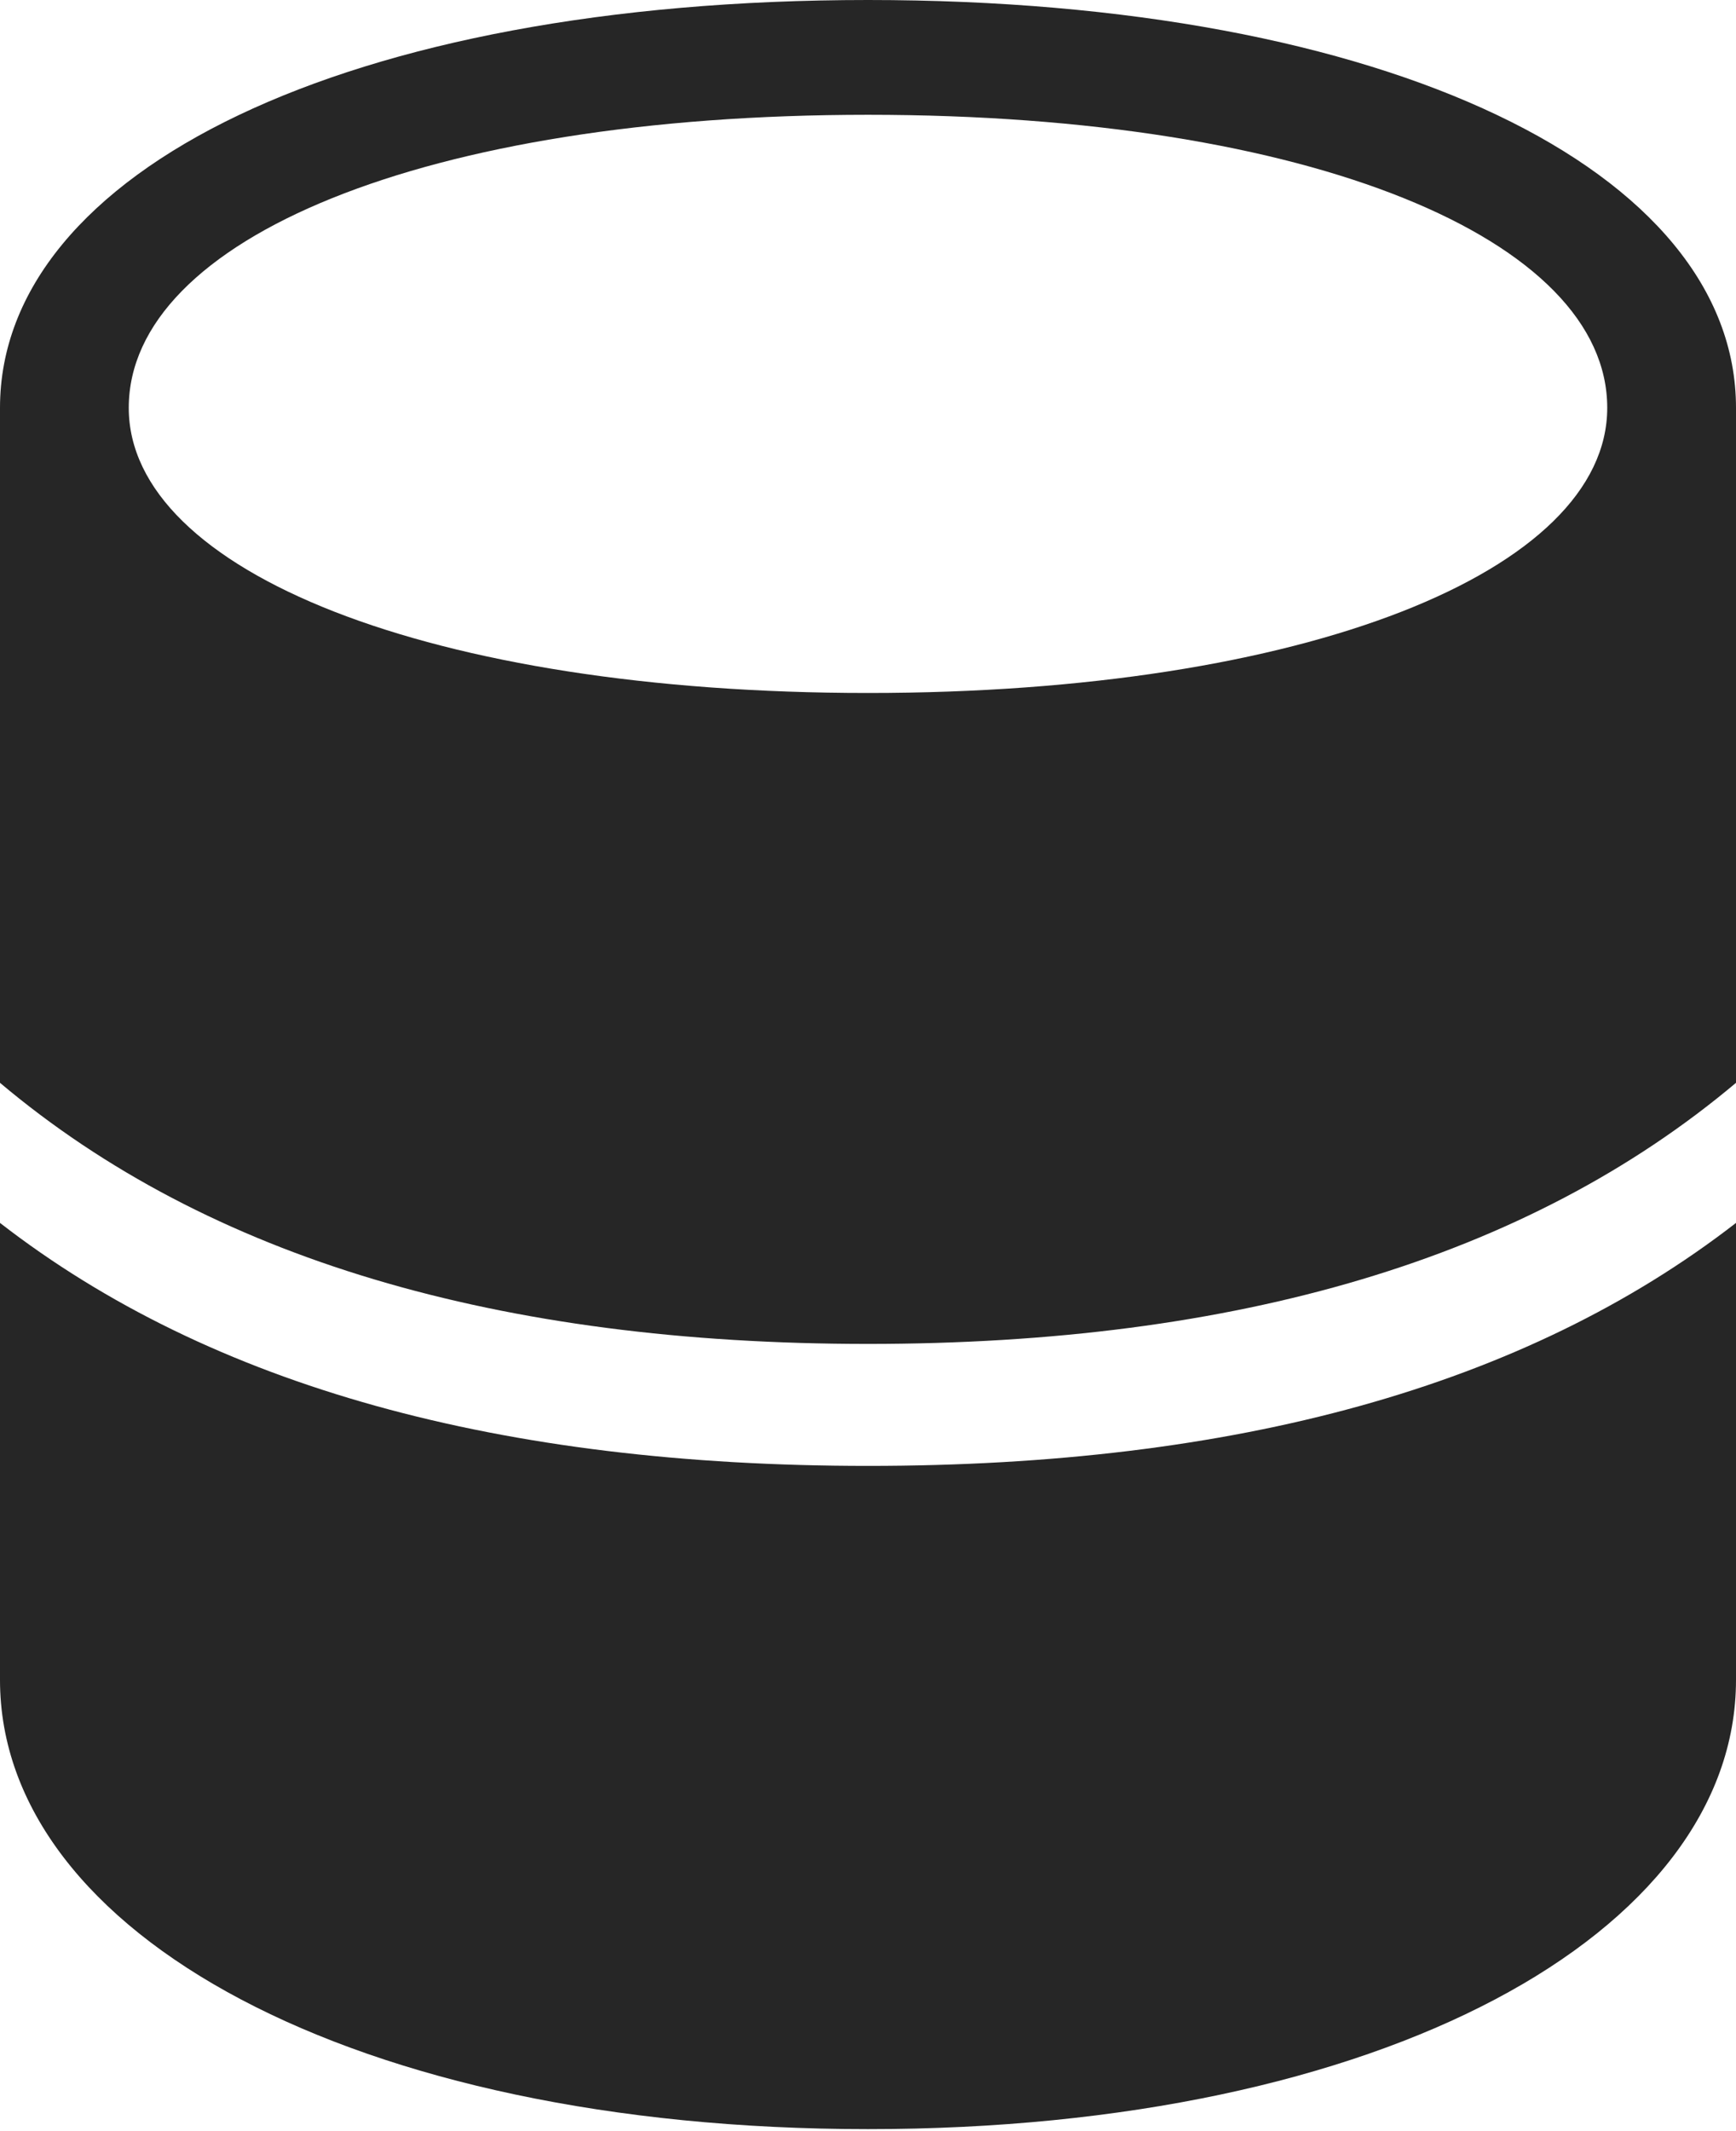<?xml version="1.0" encoding="UTF-8"?>
<!--Generator: Apple Native CoreSVG 232.5-->
<!DOCTYPE svg
PUBLIC "-//W3C//DTD SVG 1.1//EN"
       "http://www.w3.org/Graphics/SVG/1.1/DTD/svg11.dtd">
<svg version="1.1" xmlns="http://www.w3.org/2000/svg" xmlns:xlink="http://www.w3.org/1999/xlink" width="81.502" height="99.981">
 <g>
  <rect height="99.981" opacity="0" width="81.502" x="0" y="0"/>
  <path d="M0 57.379L0 50.806C9.803 59.062 23.453 63.057 40.751 63.057C58.049 63.057 71.684 59.062 81.502 50.806L81.502 57.379C71.582 65.069 57.966 68.78 40.751 68.78C23.536 68.78 9.92 65.069 0 57.379ZM0 78.823C0 90.71 16.61 99.899 40.751 99.899C64.892 99.899 81.502 90.71 81.502 78.823L81.502 19.136C81.502 8.027 65.205 0 40.751 0C16.297 0 0 8.027 0 19.136ZM6.045 19.136C6.045 11.235 19.929 5.386 40.751 5.386C61.558 5.386 75.457 11.235 75.457 19.136C75.457 26.8 61.279 32.515 40.751 32.515C20.208 32.515 6.045 26.8 6.045 19.136Z" fill="#000000" fill-opacity="0.85"/>
 </g>
</svg>
